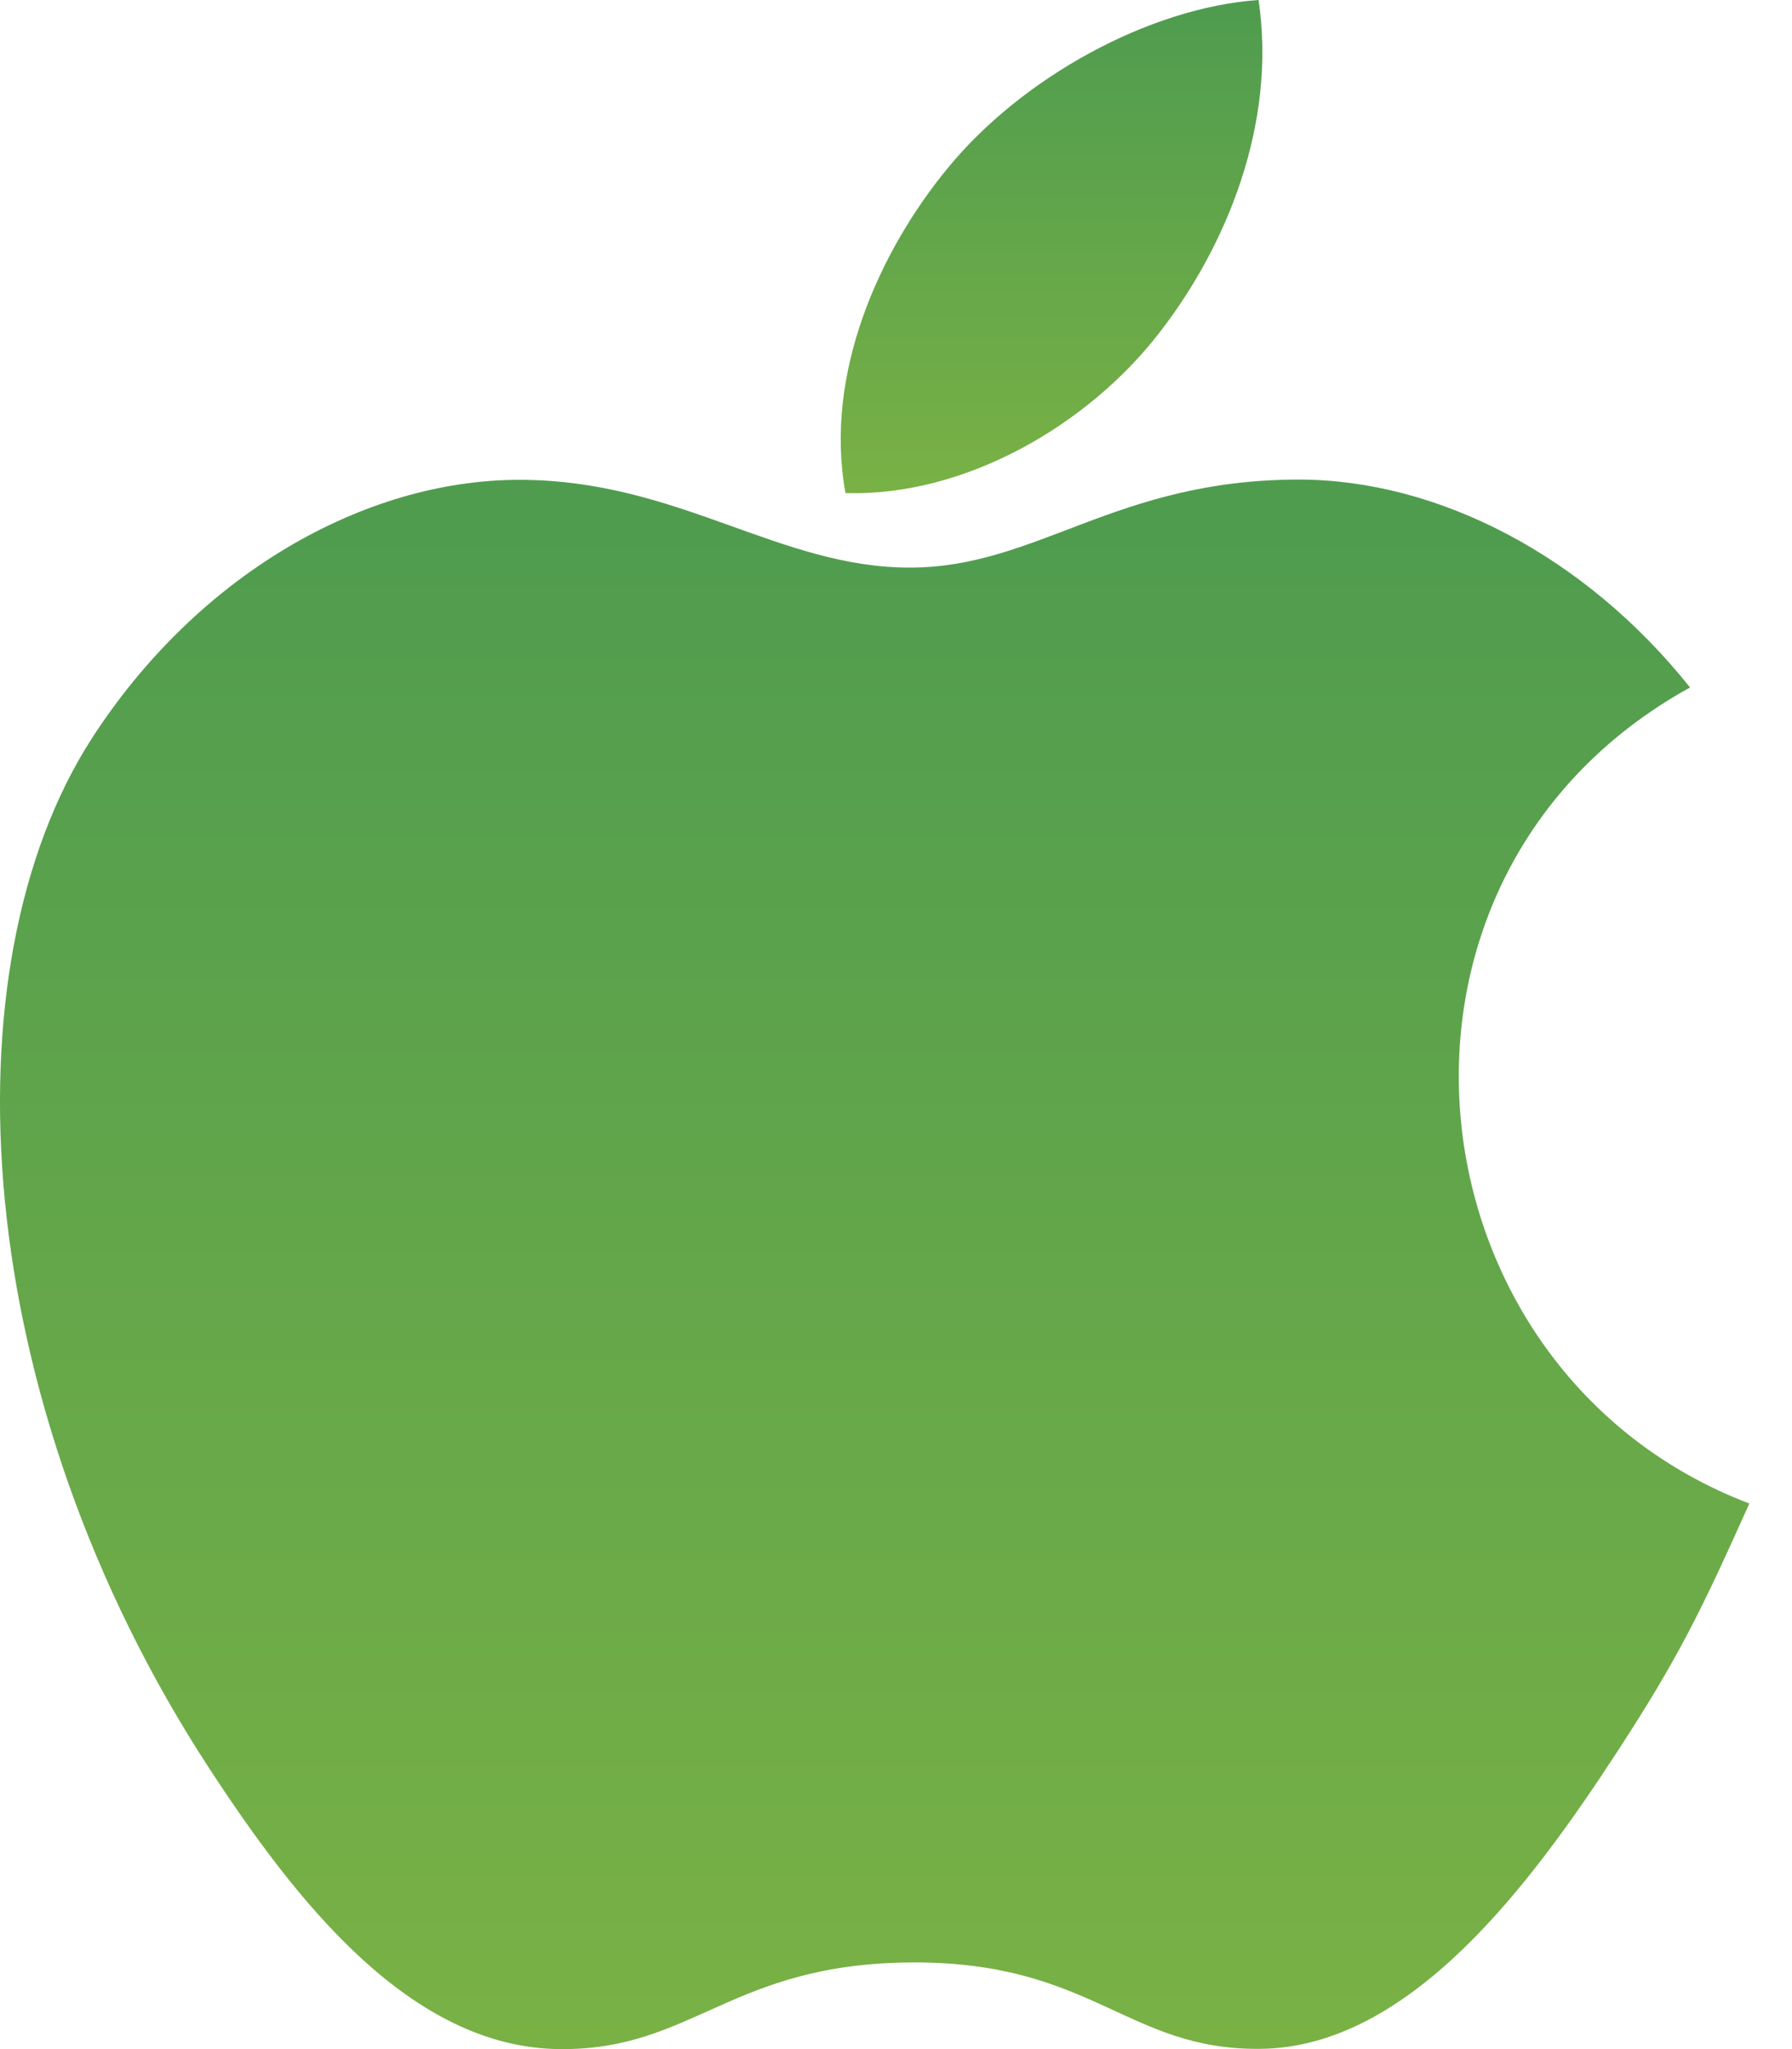 <svg width="21" height="24" viewBox="0 0 21 24" fill="none" xmlns="http://www.w3.org/2000/svg">
<path d="M14.749 0C13.469 0.088 11.974 0.907 11.102 1.974C10.307 2.941 9.653 4.378 9.908 5.775C11.306 5.818 12.751 4.98 13.588 3.895C14.371 2.886 14.963 1.458 14.749 0Z" fill="url(#paint0_linear_0_78)"/>
<path d="M19.805 8.052C18.577 6.511 16.85 5.617 15.22 5.617C13.067 5.617 12.157 6.648 10.661 6.648C9.119 6.648 7.948 5.62 6.086 5.62C4.258 5.62 2.311 6.738 1.076 8.649C-0.659 11.34 -0.362 16.399 2.45 20.709C3.457 22.25 4.801 23.985 6.559 24C8.123 24.015 8.564 22.996 10.684 22.985C12.803 22.974 13.205 24.013 14.767 23.997C16.526 23.983 17.944 22.061 18.95 20.52C19.672 19.414 19.94 18.858 20.5 17.61C16.43 16.06 15.778 10.273 19.805 8.052Z" fill="url(#paint1_linear_0_78)"/>
<defs>
<linearGradient id="paint0_linear_0_78" x1="11.651" y1="10.783" x2="11.651" y2="-4.429" gradientUnits="userSpaceOnUse">
<stop stop-color="#9EC43C"/>
<stop offset="1" stop-color="#2E8B57"/>
</linearGradient>
<linearGradient id="paint1_linear_0_78" x1="7.463" y1="39.931" x2="7.464" y2="-8.476" gradientUnits="userSpaceOnUse">
<stop stop-color="#9EC43C"/>
<stop offset="1" stop-color="#2E8B57"/>
</linearGradient>
</defs>
</svg>
